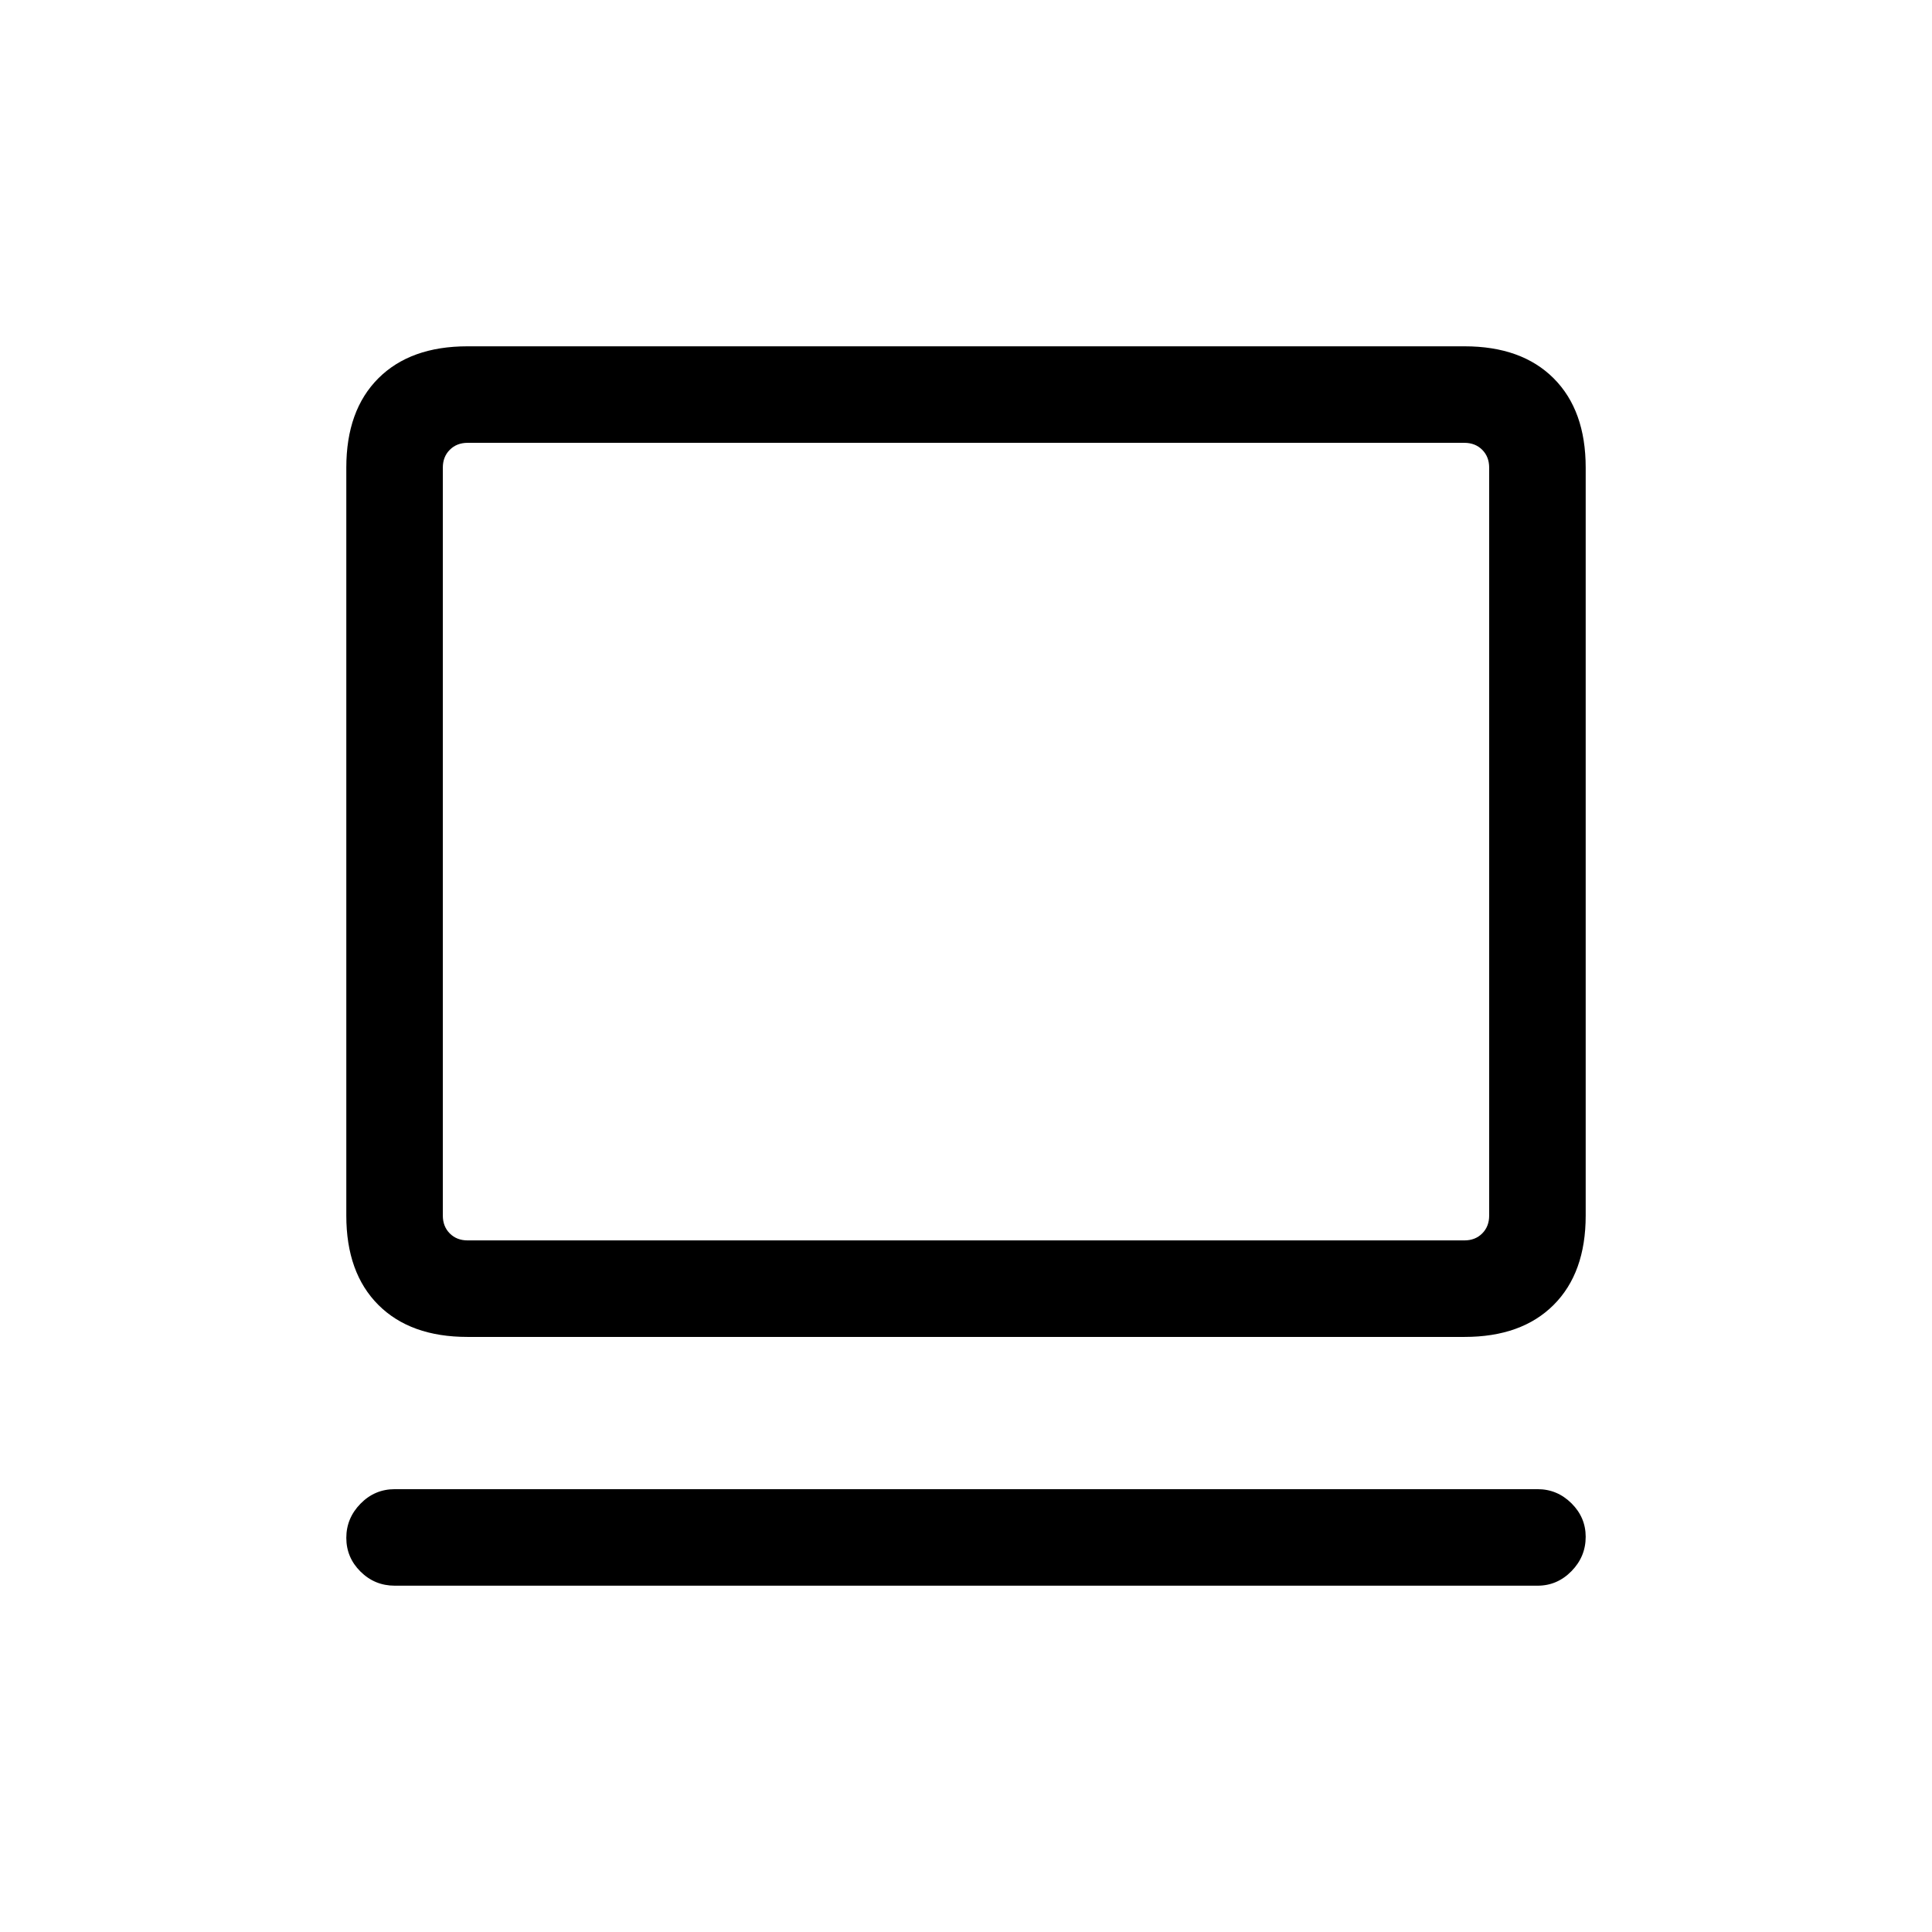 <svg xmlns="http://www.w3.org/2000/svg" height="20" viewBox="0 -960 960 960" width="20"><path d="M764.04-172.08H196.15q-9.95 0-17.01-7-7.06-7-7.06-16.77t7.06-16.98q7.06-7.21 17.01-7.21h567.89q9.73 0 16.81 7.02 7.07 7.01 7.07 16.65 0 9.87-7.07 17.08-7.08 7.21-16.81 7.21ZM232.28-295.69q-28.37 0-44.29-15.92-15.91-15.91-15.91-44.35v-371.69q0-28.44 15.91-44.36 15.92-15.91 44.29-15.91h495.44q28.37 0 44.29 15.91 15.91 15.92 15.91 44.36v371.69q0 28.44-15.91 44.35-15.92 15.92-44.29 15.92H232.28Zm.07-47.96h495.3q5.39 0 8.85-3.46 3.46-3.47 3.46-8.85v-371.69q0-5.39-3.46-8.85t-8.85-3.46h-495.3q-5.39 0-8.85 3.46t-3.46 8.85v371.69q0 5.38 3.46 8.85 3.46 3.46 8.85 3.46Zm-12.31 0v-396.31 396.31Z"/></svg>